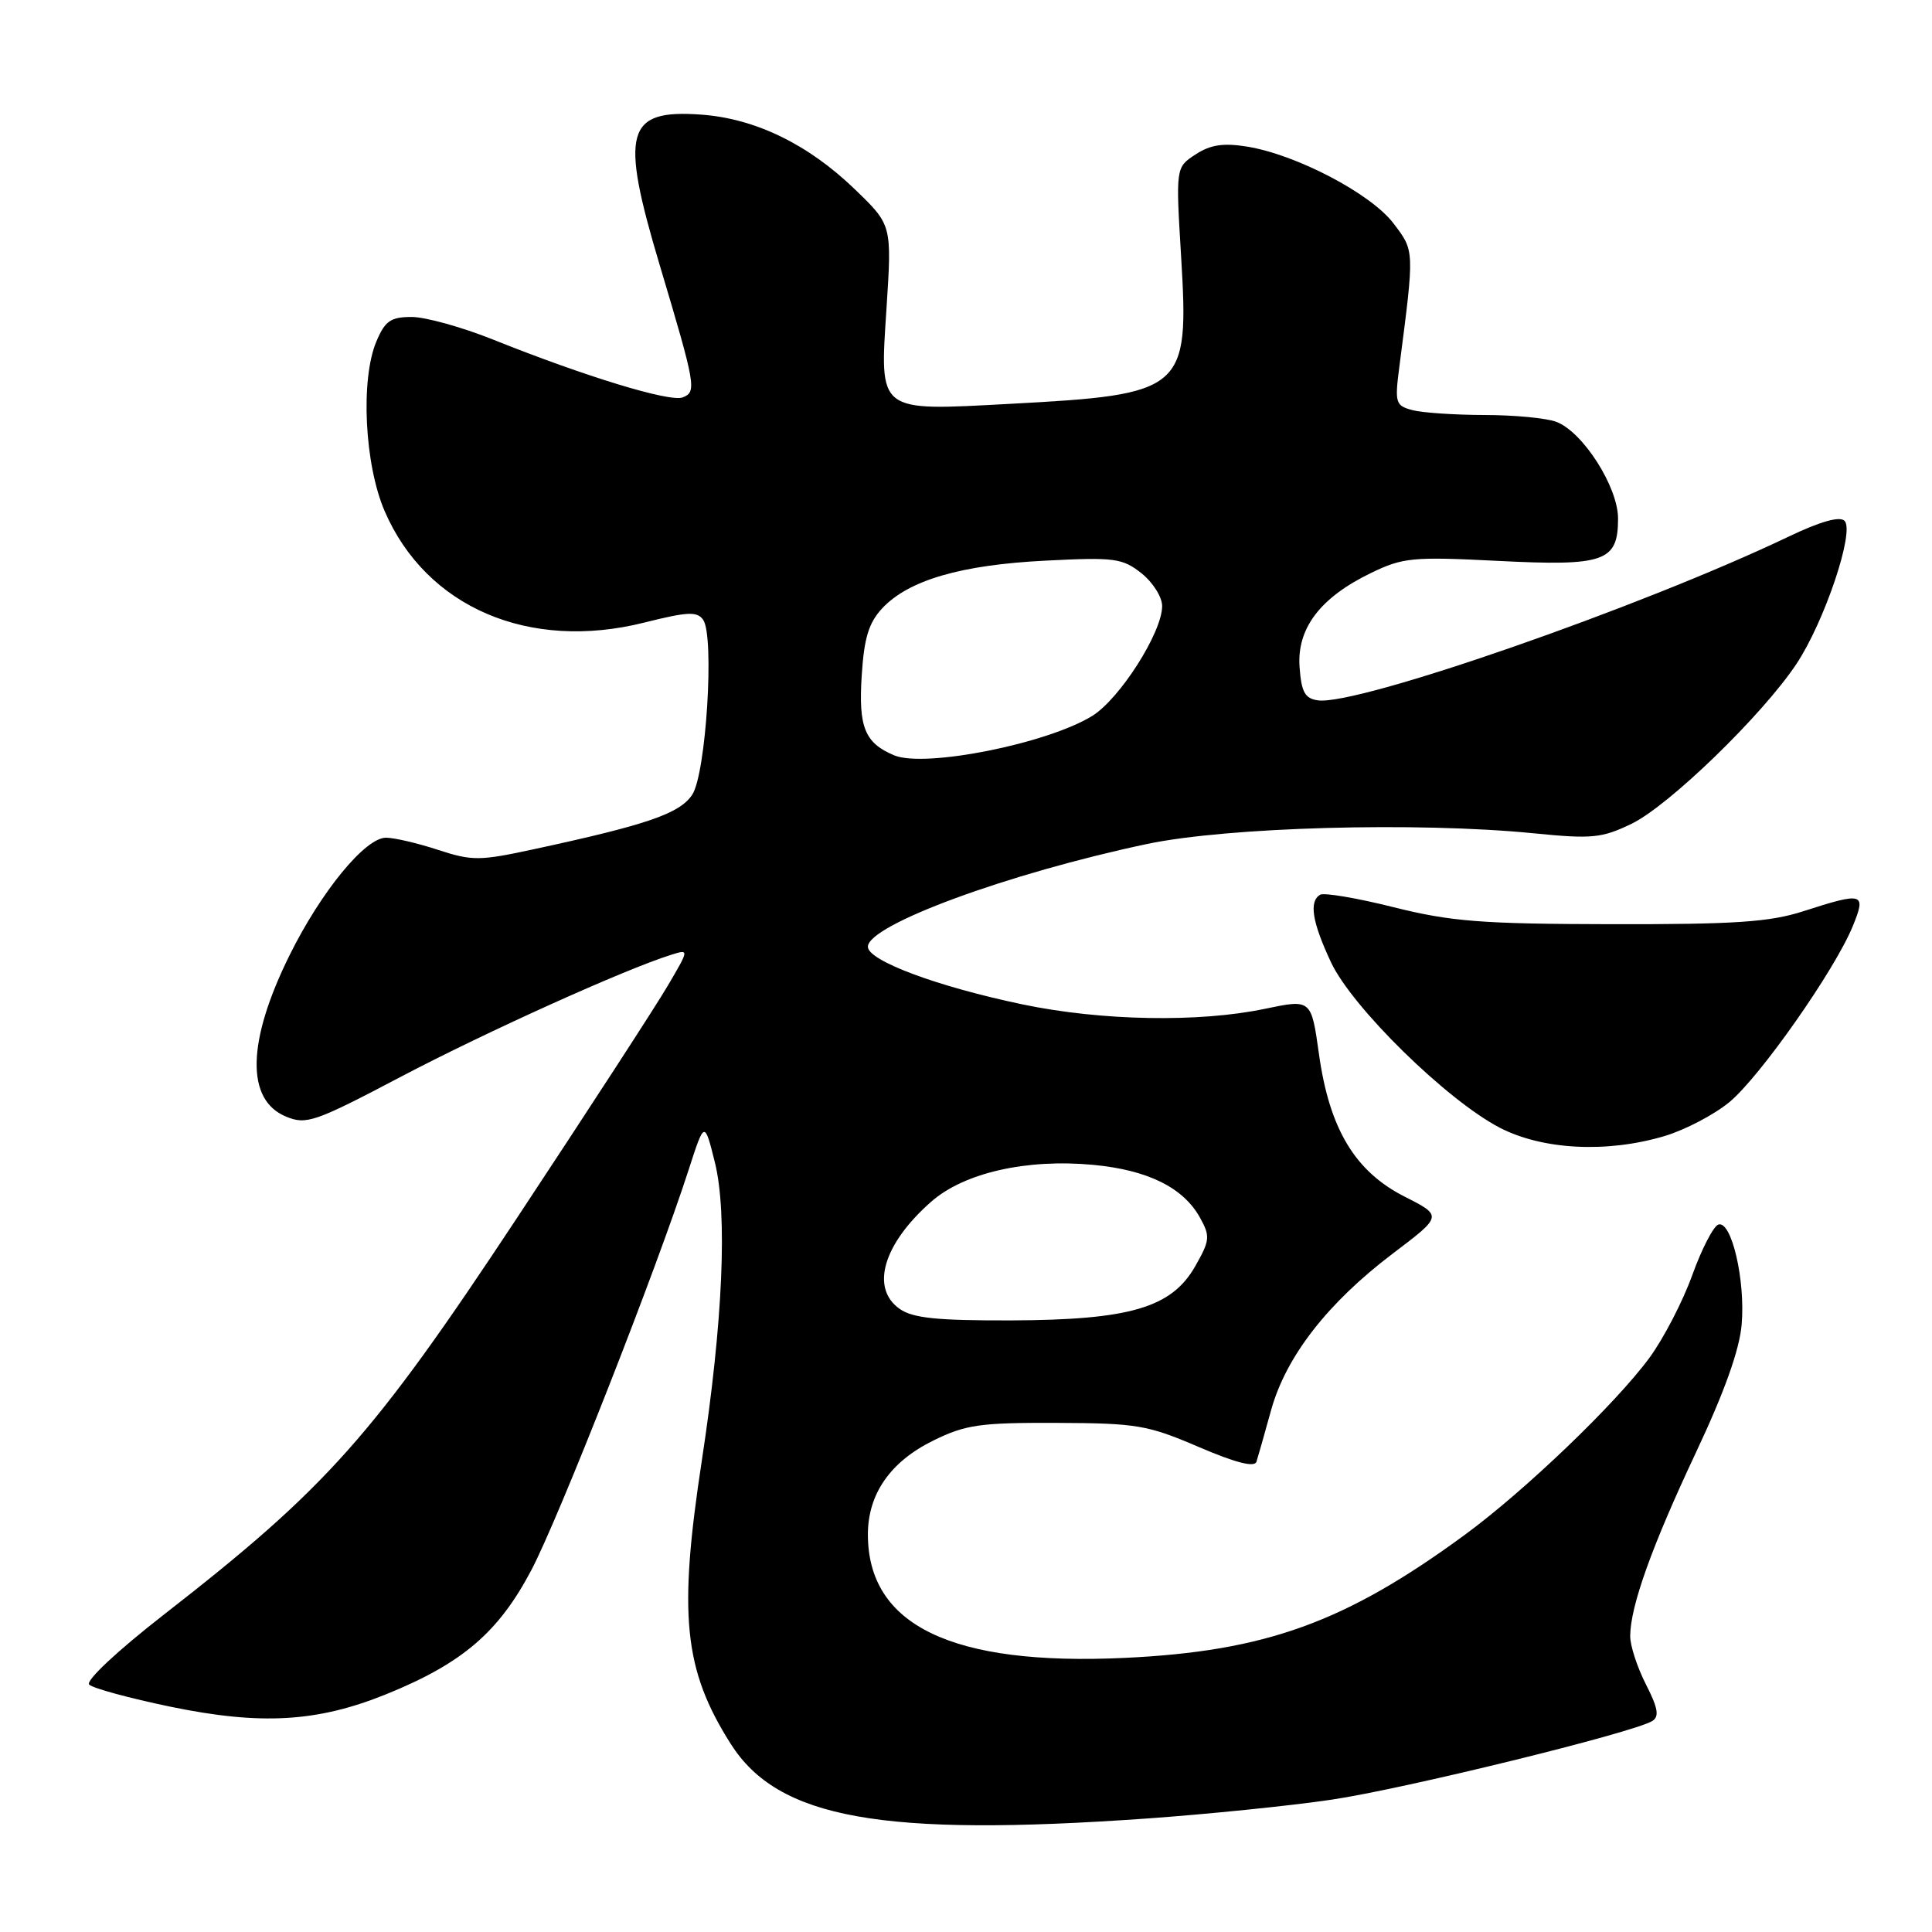 <?xml version="1.0" encoding="UTF-8" standalone="no"?>
<!DOCTYPE svg PUBLIC "-//W3C//DTD SVG 1.1//EN" "http://www.w3.org/Graphics/SVG/1.1/DTD/svg11.dtd" >
<svg xmlns="http://www.w3.org/2000/svg" xmlns:xlink="http://www.w3.org/1999/xlink" version="1.1" viewBox="0 0 256 256">
 <g >
 <path fill="currentColor"
d=" M 152.00 240.96 C 159.97 240.39 170.96 239.28 176.41 238.47 C 186.02 237.05 216.43 229.59 218.94 228.04 C 219.89 227.45 219.69 226.31 218.09 223.18 C 216.94 220.92 216.00 218.05 216.01 216.79 C 216.03 212.83 218.86 204.92 224.70 192.51 C 228.49 184.47 230.50 178.85 230.78 175.49 C 231.28 169.61 229.43 161.69 227.69 162.26 C 227.04 162.48 225.48 165.50 224.23 168.97 C 222.98 172.45 220.43 177.36 218.57 179.90 C 214.08 186.01 202.05 197.54 194.07 203.39 C 178.26 214.98 167.70 218.80 149.00 219.68 C 126.14 220.75 114.99 215.38 115.00 203.30 C 115.01 197.95 117.98 193.68 123.65 190.89 C 127.93 188.78 129.85 188.50 140.00 188.54 C 150.62 188.58 152.06 188.82 158.81 191.72 C 163.75 193.84 166.24 194.47 166.49 193.68 C 166.70 193.03 167.57 189.95 168.43 186.84 C 170.41 179.73 175.92 172.64 184.57 166.09 C 191.15 161.11 191.15 161.11 186.12 158.56 C 179.55 155.23 176.16 149.60 174.77 139.68 C 173.75 132.39 173.75 132.39 167.62 133.67 C 158.88 135.51 145.93 135.27 135.50 133.09 C 124.21 130.73 115.00 127.30 115.00 125.45 C 115.00 122.56 133.60 115.72 152.00 111.83 C 162.63 109.59 187.79 108.89 203.16 110.41 C 210.97 111.19 212.24 111.06 216.20 109.15 C 221.16 106.74 233.50 94.78 238.02 88.00 C 241.75 82.40 245.79 70.39 244.41 69.01 C 243.77 68.37 241.19 69.10 236.97 71.12 C 217.32 80.50 179.82 93.54 174.63 92.80 C 172.91 92.56 172.44 91.71 172.20 88.39 C 171.83 83.27 174.93 79.18 181.65 75.93 C 185.90 73.87 187.16 73.75 198.47 74.32 C 212.63 75.04 214.40 74.42 214.40 68.71 C 214.40 64.52 209.75 57.24 206.23 55.90 C 204.93 55.40 200.64 54.99 196.68 54.99 C 192.73 54.98 188.43 54.69 187.13 54.34 C 184.91 53.74 184.80 53.38 185.42 48.60 C 187.44 33.02 187.45 33.28 184.62 29.57 C 181.62 25.64 171.72 20.46 165.21 19.42 C 162.09 18.92 160.37 19.18 158.41 20.47 C 155.79 22.18 155.79 22.18 156.51 34.10 C 157.57 51.77 156.98 52.27 133.86 53.51 C 116.16 54.46 116.56 54.77 117.47 40.80 C 118.18 29.81 118.18 29.81 113.28 25.09 C 107.09 19.11 100.08 15.71 92.94 15.19 C 82.92 14.46 82.11 17.39 87.41 35.11 C 92.21 51.18 92.34 51.93 90.45 52.66 C 88.76 53.31 77.54 49.89 65.27 44.97 C 61.19 43.34 56.36 42.00 54.55 42.00 C 51.77 42.00 51.02 42.52 49.87 45.25 C 47.75 50.29 48.30 61.54 50.97 67.73 C 56.48 80.48 70.10 86.33 85.39 82.49 C 91.13 81.05 92.39 80.99 93.18 82.14 C 94.69 84.35 93.56 102.50 91.73 105.29 C 90.08 107.80 85.79 109.28 70.72 112.53 C 63.54 114.08 62.57 114.09 58.04 112.61 C 55.33 111.72 52.23 111.00 51.14 111.00 C 48.39 111.00 42.55 118.13 38.36 126.59 C 32.72 137.99 32.55 145.74 37.89 147.95 C 40.59 149.07 41.69 148.69 53.15 142.66 C 64.37 136.76 82.83 128.42 88.92 126.52 C 91.33 125.76 91.33 125.76 88.52 130.55 C 86.98 133.19 77.96 147.08 68.48 161.42 C 49.35 190.36 43.34 197.11 21.72 213.94 C 15.51 218.78 11.31 222.71 11.82 223.22 C 12.30 223.70 17.15 225.02 22.60 226.15 C 34.55 228.62 42.03 228.19 51.11 224.52 C 61.25 220.42 66.06 216.31 70.42 208.02 C 74.09 201.03 86.96 168.28 91.25 155.00 C 93.35 148.50 93.35 148.50 94.72 154.00 C 96.42 160.82 95.79 175.22 93.00 193.50 C 89.86 214.03 90.60 221.25 96.83 231.08 C 103.12 240.99 116.81 243.44 152.00 240.96 Z  M 220.57 150.53 C 223.28 149.72 227.14 147.70 229.15 146.04 C 233.20 142.69 243.10 128.58 245.49 122.75 C 247.32 118.29 246.93 118.17 238.93 120.75 C 234.48 122.18 229.89 122.49 213.50 122.46 C 196.27 122.43 192.27 122.11 184.66 120.21 C 179.80 118.99 175.41 118.25 174.91 118.56 C 173.43 119.47 173.87 122.18 176.36 127.50 C 179.16 133.48 191.67 145.75 198.71 149.42 C 204.40 152.37 212.93 152.81 220.57 150.53 Z  M 119.22 173.44 C 115.30 170.70 117.03 164.82 123.39 159.23 C 127.75 155.40 136.01 153.52 144.86 154.35 C 152.07 155.03 156.78 157.35 158.99 161.32 C 160.38 163.82 160.33 164.34 158.38 167.77 C 155.25 173.28 149.74 174.90 133.97 174.96 C 124.20 174.99 120.96 174.66 119.22 173.44 Z  M 118.47 100.08 C 114.59 98.45 113.74 96.37 114.18 89.54 C 114.50 84.50 115.11 82.52 116.92 80.58 C 120.41 76.87 127.34 74.85 138.50 74.29 C 147.69 73.82 148.72 73.96 151.25 75.96 C 152.76 77.16 154.00 79.12 153.99 80.32 C 153.98 83.81 148.38 92.60 144.73 94.86 C 138.76 98.55 122.51 101.78 118.47 100.08 Z "/>
</g>
</svg>